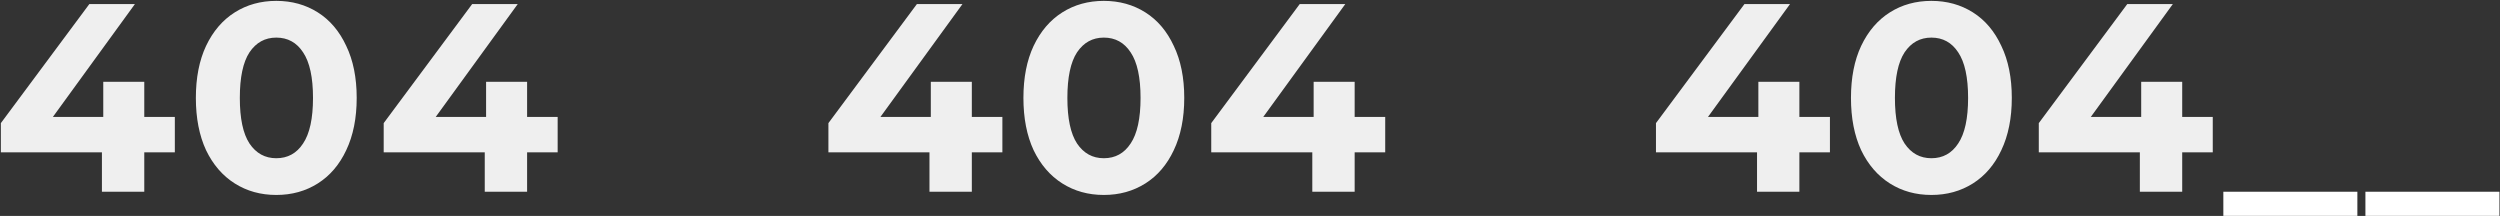 <svg width="2686" height="232" viewBox="0 0 2686 232" fill="none" xmlns="http://www.w3.org/2000/svg">
<rect x="0" y="0" width="2686" height="232" fill="#333333" stroke="none"/>
<path d="M187.84 163.664H155.008V206H109.504V163.664H0.928V132.272L95.968 4.4H144.928L56.8 125.648H110.944V87.92H155.008V125.648H187.84V163.664ZM296.835 209.456C280.131 209.456 265.251 205.328 252.195 197.072C239.139 188.816 228.867 176.912 221.379 161.36C214.083 145.616 210.434 126.896 210.434 105.2C210.434 83.504 214.083 64.88 221.379 49.328C228.867 33.584 239.139 21.584 252.195 13.328C265.251 5.072 280.131 0.944 296.835 0.944C313.539 0.944 328.419 5.072 341.475 13.328C354.531 21.584 364.707 33.584 372.003 49.328C379.491 64.88 383.235 83.504 383.235 105.2C383.235 126.896 379.491 145.616 372.003 161.36C364.707 176.912 354.531 188.816 341.475 197.072C328.419 205.328 313.539 209.456 296.835 209.456ZM296.835 170C309.123 170 318.723 164.72 325.635 154.16C332.739 143.6 336.291 127.28 336.291 105.2C336.291 83.12 332.739 66.8 325.635 56.24C318.723 45.68 309.123 40.4 296.835 40.4C284.739 40.4 275.139 45.68 268.035 56.24C261.123 66.8 257.667 83.12 257.667 105.2C257.667 127.28 261.123 143.6 268.035 154.16C275.139 164.72 284.739 170 296.835 170ZM599.151 163.664H566.319V206H520.815V163.664H412.239V132.272L507.279 4.4H556.239L468.111 125.648H522.255V87.92H566.319V125.648H599.151V163.664ZM1076.96 163.664H1044.13V206H998.625V163.664H890.049V132.272L985.089 4.4H1034.05L945.921 125.648H1000.07V87.92H1044.13V125.648H1076.96V163.664ZM1185.96 209.456C1169.25 209.456 1154.37 205.328 1141.32 197.072C1128.26 188.816 1117.99 176.912 1110.5 161.36C1103.2 145.616 1099.56 126.896 1099.56 105.2C1099.56 83.504 1103.2 64.88 1110.5 49.328C1117.99 33.584 1128.26 21.584 1141.32 13.328C1154.37 5.072 1169.25 0.944 1185.96 0.944C1202.66 0.944 1217.54 5.072 1230.6 13.328C1243.65 21.584 1253.83 33.584 1261.12 49.328C1268.61 64.88 1272.36 83.504 1272.36 105.2C1272.36 126.896 1268.61 145.616 1261.12 161.36C1253.83 176.912 1243.65 188.816 1230.6 197.072C1217.54 205.328 1202.66 209.456 1185.96 209.456ZM1185.96 170C1198.24 170 1207.84 164.72 1214.76 154.16C1221.86 143.6 1225.41 127.28 1225.41 105.2C1225.41 83.12 1221.86 66.8 1214.76 56.24C1207.84 45.68 1198.24 40.4 1185.96 40.4C1173.86 40.4 1164.26 45.68 1157.16 56.24C1150.24 66.8 1146.79 83.12 1146.79 105.2C1146.79 127.28 1150.24 143.6 1157.16 154.16C1164.26 164.72 1173.86 170 1185.96 170ZM1488.27 163.664H1455.44V206H1409.94V163.664H1301.36V132.272L1396.4 4.4H1445.36L1357.23 125.648H1411.38V87.92H1455.44V125.648H1488.27V163.664ZM1966.08 163.664H1933.25V206H1887.75V163.664H1779.17V132.272L1874.21 4.4H1923.17L1835.04 125.648H1889.19V87.92H1933.25V125.648H1966.08V163.664ZM2075.08 209.456C2058.37 209.456 2043.49 205.328 2030.44 197.072C2017.38 188.816 2007.11 176.912 1999.62 161.36C1992.32 145.616 1988.68 126.896 1988.68 105.2C1988.68 83.504 1992.32 64.88 1999.62 49.328C2007.11 33.584 2017.38 21.584 2030.44 13.328C2043.49 5.072 2058.37 0.944 2075.08 0.944C2091.78 0.944 2106.66 5.072 2119.72 13.328C2132.77 21.584 2142.95 33.584 2150.24 49.328C2157.73 64.88 2161.48 83.504 2161.48 105.2C2161.48 126.896 2157.73 145.616 2150.24 161.36C2142.95 176.912 2132.77 188.816 2119.72 197.072C2106.66 205.328 2091.78 209.456 2075.08 209.456ZM2075.08 170C2087.36 170 2096.96 164.72 2103.88 154.16C2110.98 143.6 2114.53 127.28 2114.53 105.2C2114.53 83.12 2110.98 66.8 2103.88 56.24C2096.96 45.68 2087.36 40.4 2075.08 40.4C2062.98 40.4 2053.38 45.68 2046.28 56.24C2039.36 66.8 2035.91 83.12 2035.91 105.2C2035.91 127.28 2039.36 143.6 2046.28 154.16C2053.38 164.72 2062.98 170 2075.08 170ZM2377.39 163.664H2344.56V206H2299.06V163.664H2190.48V132.272L2285.52 4.4H2334.48L2246.35 125.648H2300.5V87.92H2344.56V125.648H2377.39V163.664Z" fill="#EFEFEF"/>
<path d="M2388.76 206H2532.76V231.92H2388.76V206ZM2541.4 206H2685.4V231.92H2541.4V206Z" fill="white"/>
</svg>
